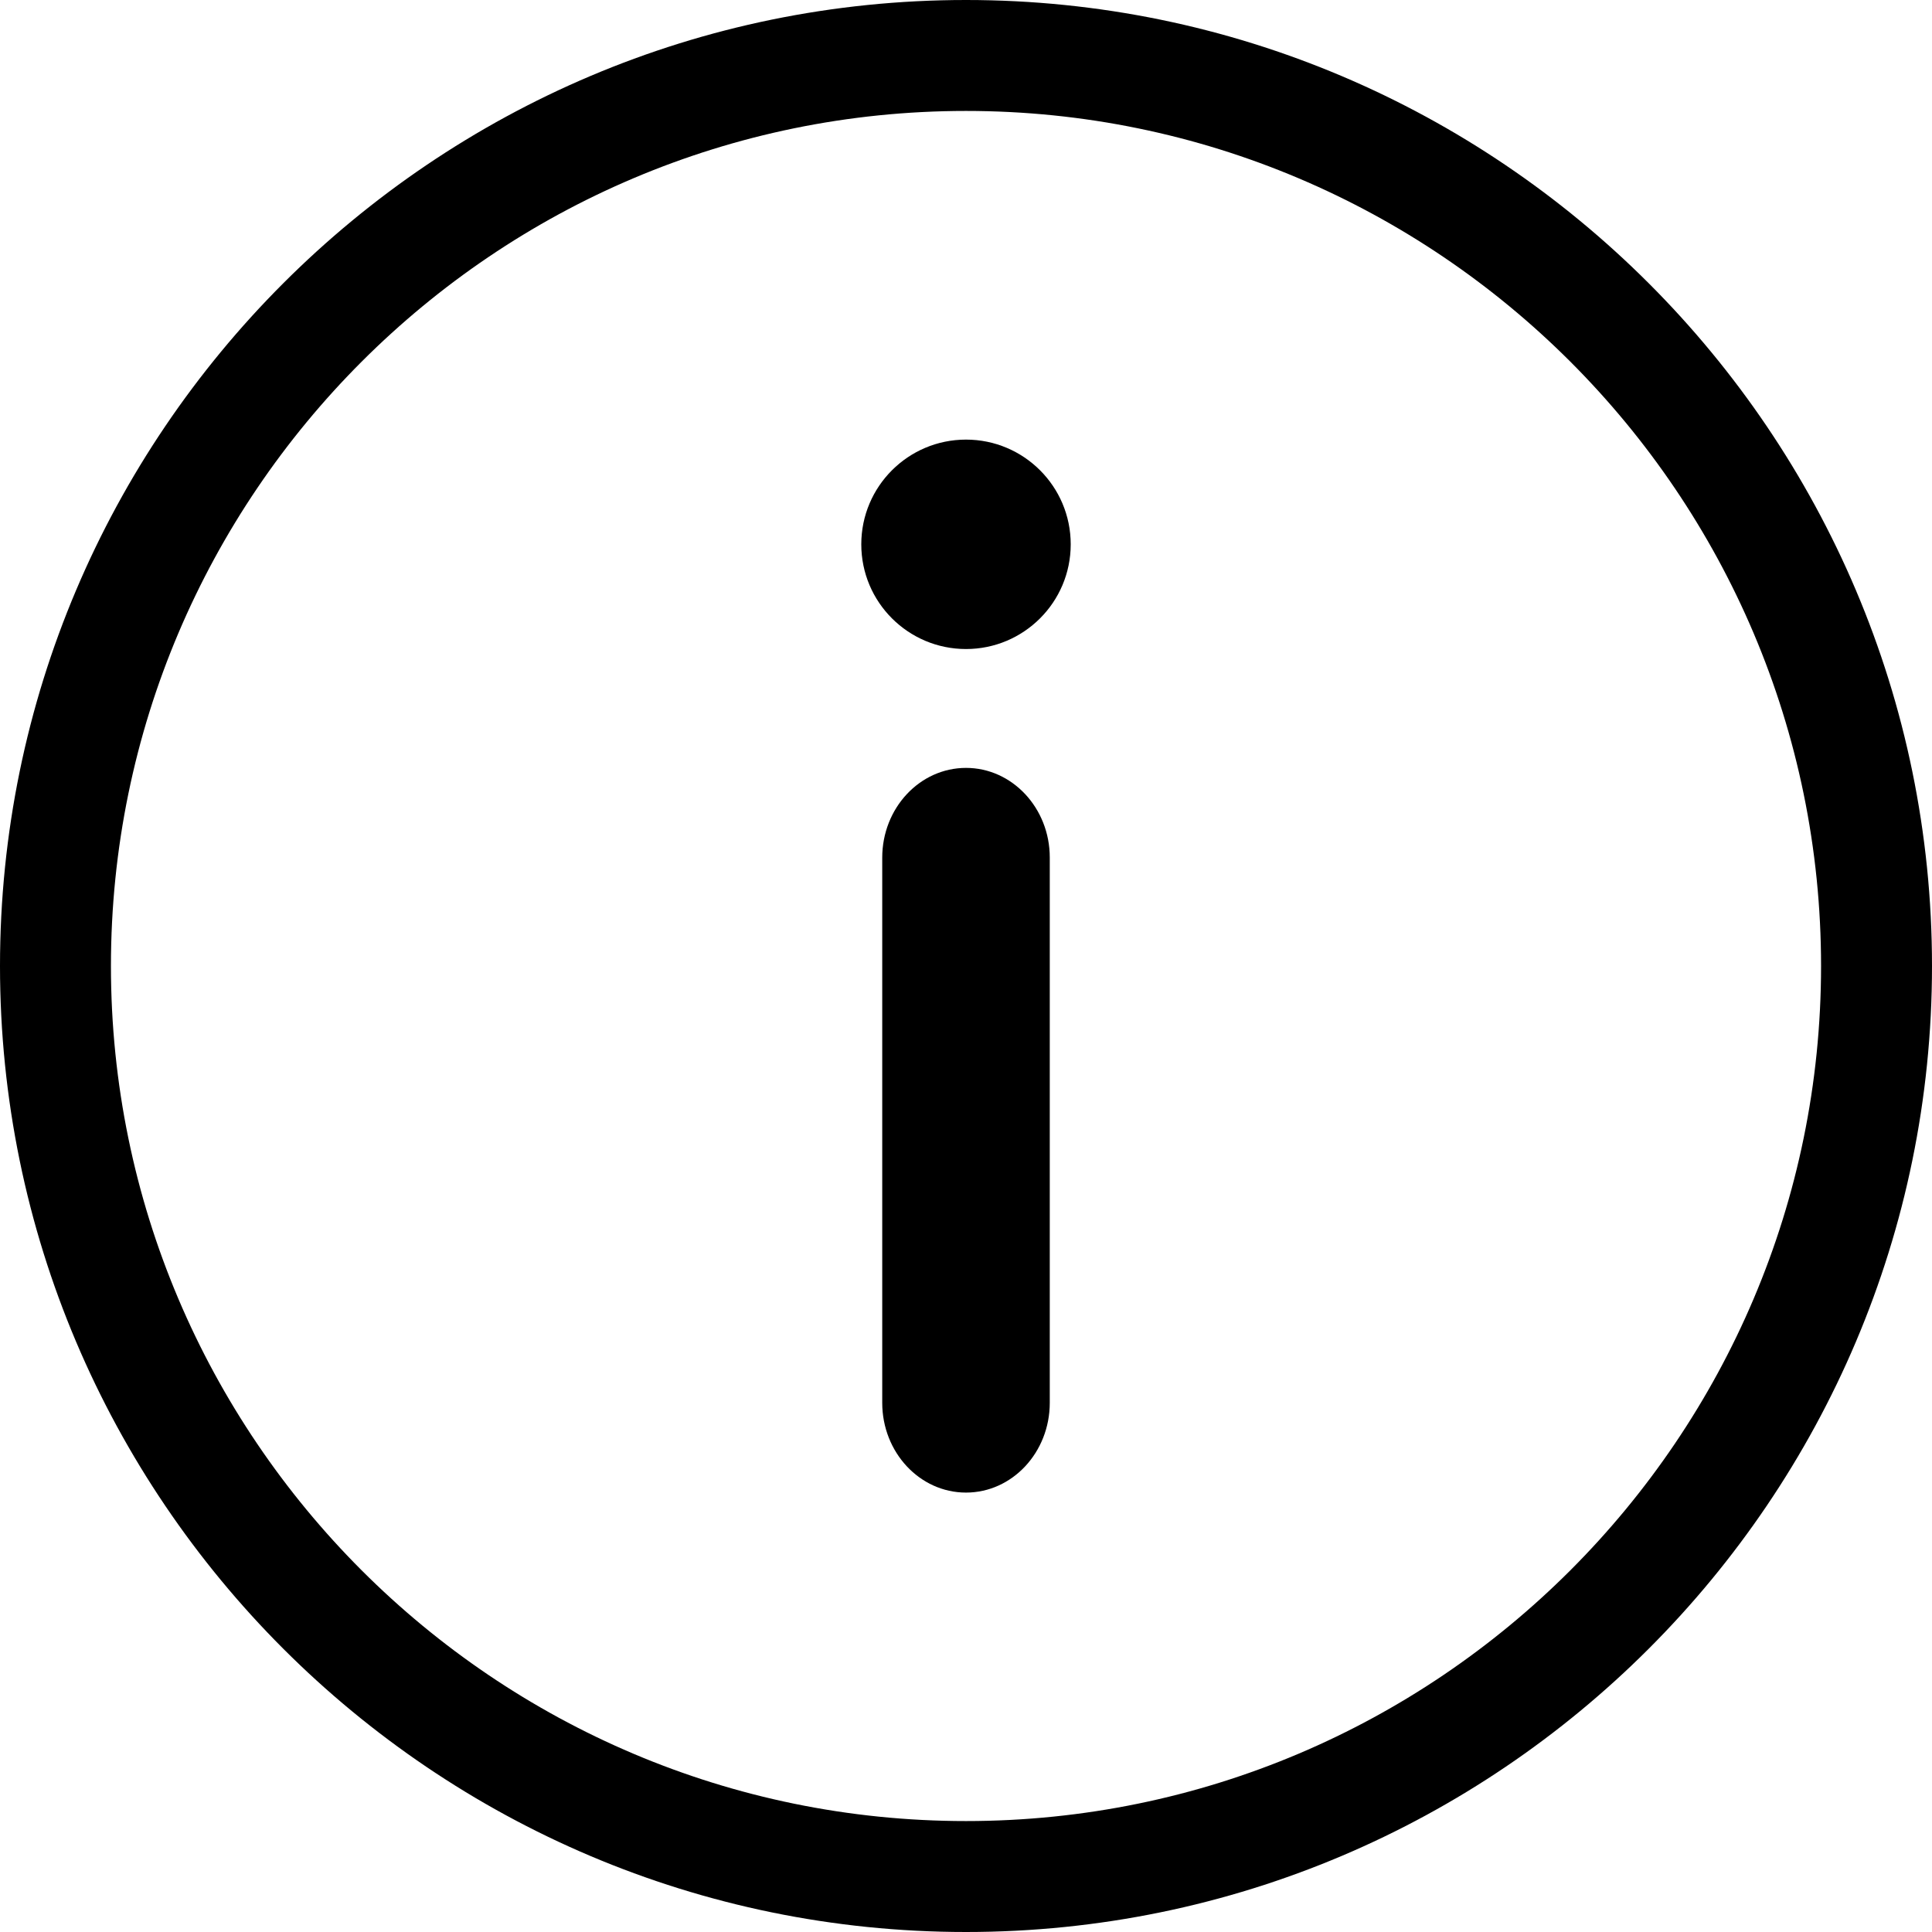 <svg xmlns="http://www.w3.org/2000/svg" viewBox="0 0 1024 1024"><path d="M512 233c-30.6 0-55.5 24.8-55.5 55.5S481.4 344 512 344s55.5-24.8 55.5-55.5S542.6 233 512 233zm0 174c-24.5 0-44.4 21.3-44.4 47.6v288.9c0 26.3 19.9 47.6 44.4 47.6s44.4-21.3 44.4-47.6v-289c0-26.2-19.9-47.5-44.4-47.5z"/><path d="M512 1024C229.7 1024 0 794.3 0 512S229.7 0 512 0s512 229.7 512 512-229.7 512-512 512zm0-965.2C262.1 58.8 58.8 262.1 58.8 512S262.1 965.2 512 965.2 965.2 761.9 965.2 512 761.9 58.8 512 58.8z"/></svg>